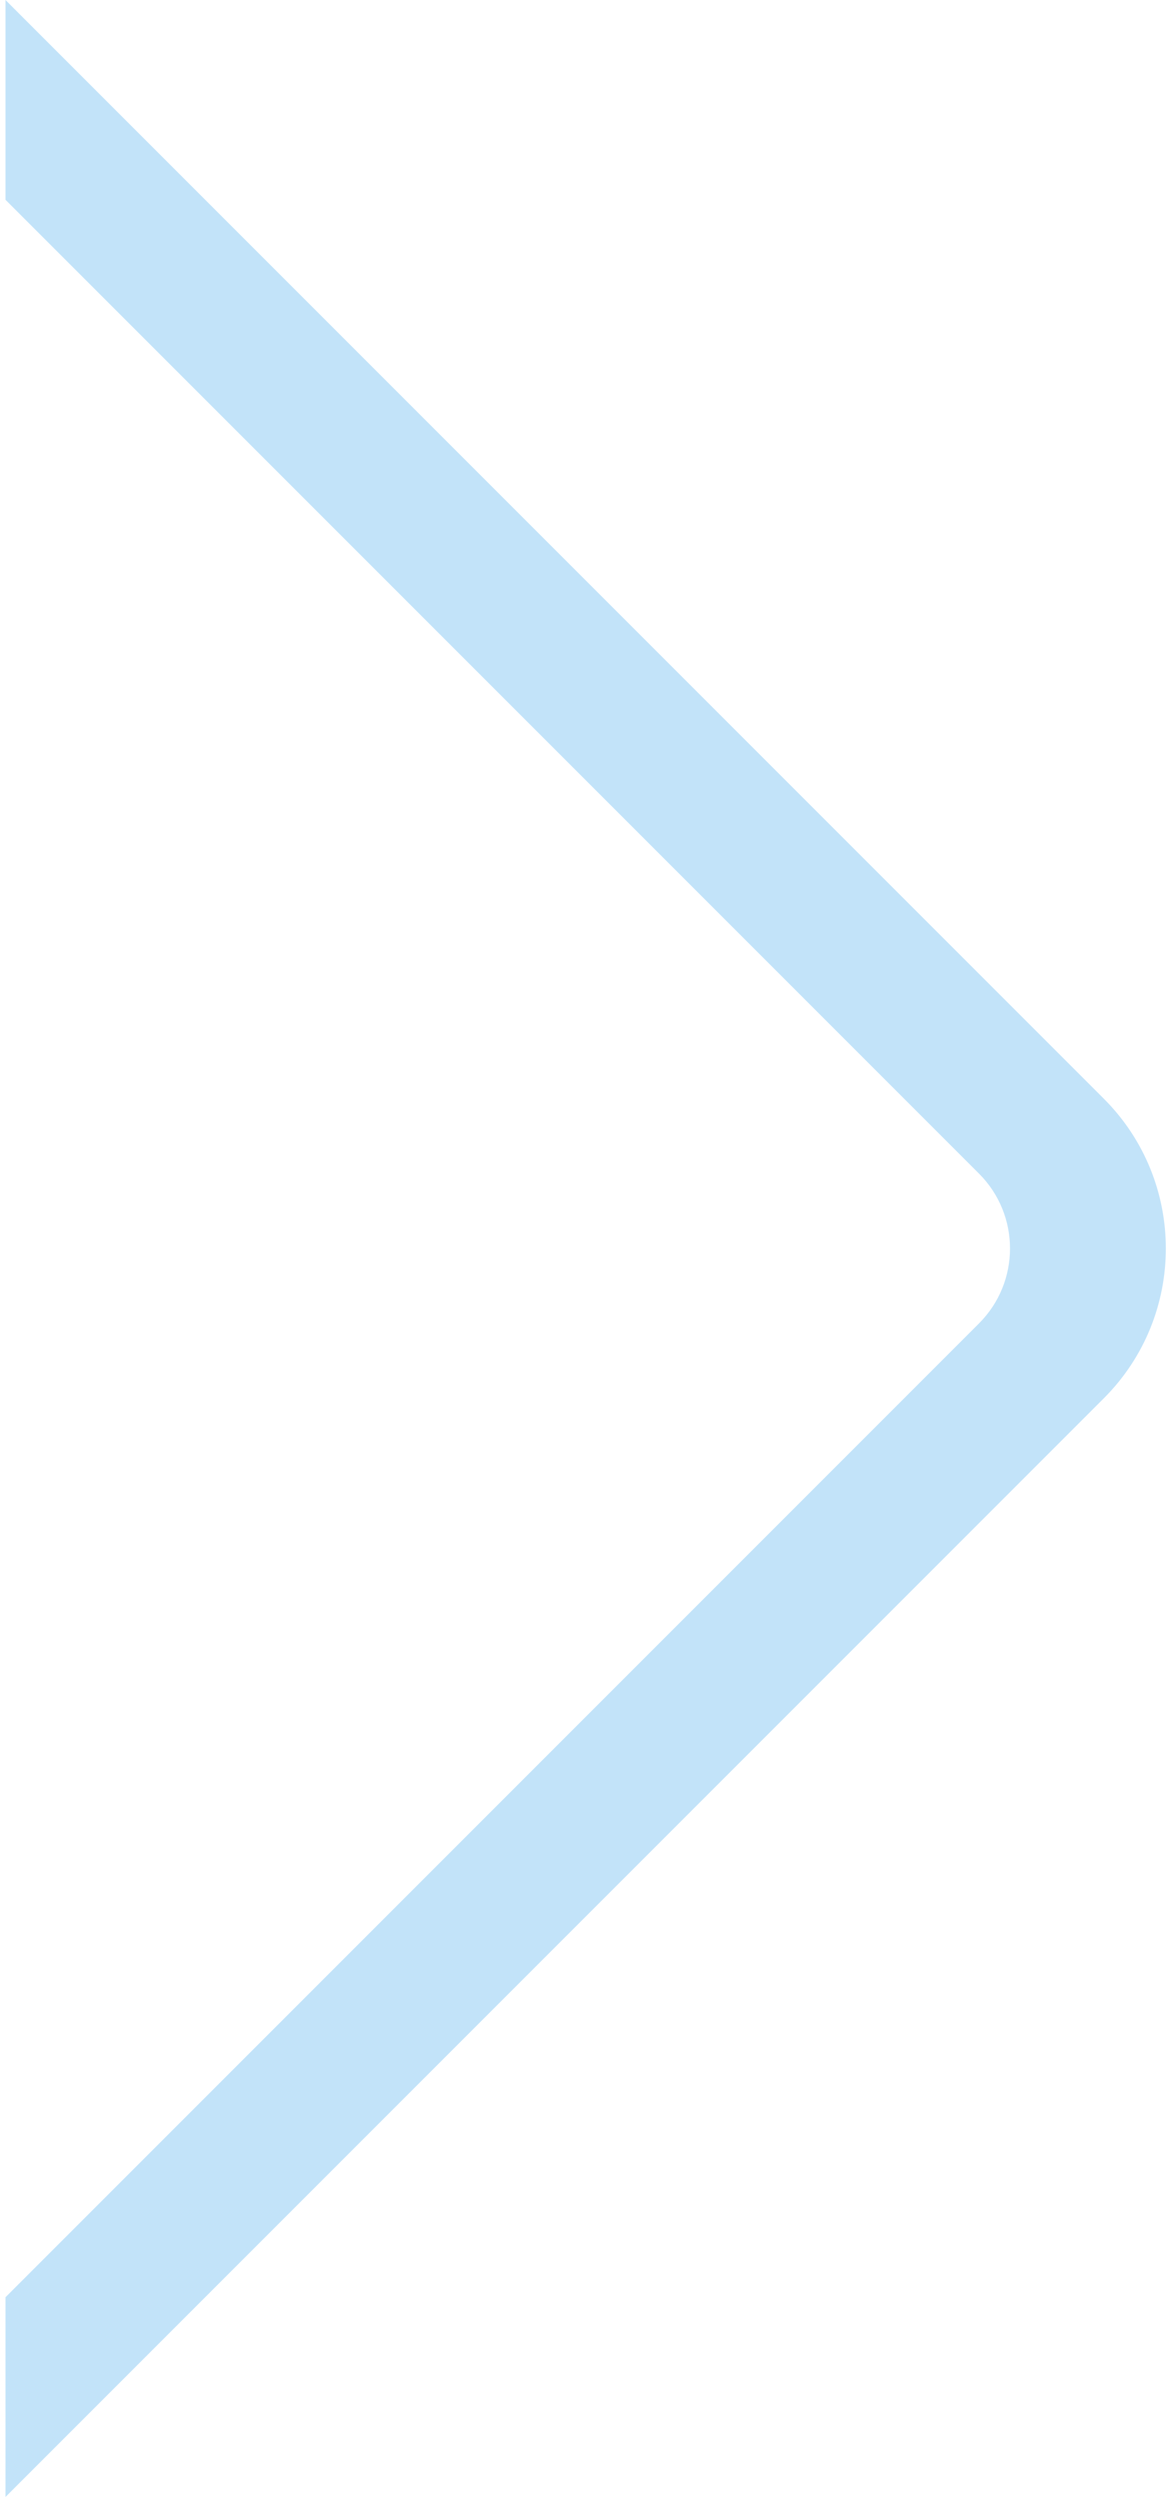<?xml version="1.0" encoding="UTF-8"?>
<svg width="166px" height="354px" viewBox="0 0 166 354" version="1.1" xmlns="http://www.w3.org/2000/svg" xmlns:xlink="http://www.w3.org/1999/xlink">
    <!-- Generator: Sketch 50.2 (55047) - http://www.bohemiancoding.com/sketch -->
    <title>Path Copy 2</title>
    <desc>Created with Sketch.</desc>
    <defs></defs>
    <g id="Page-1" stroke="none" stroke-width="1" fill="none" fill-rule="evenodd" fill-opacity="0.4">
        <g id="Artboard" transform="translate(-1409, -200)" fill="#67B9F0">
            <g id="Group-3" transform="translate(1203, 200)">
                <path d="M101.777,281.777 L296.777,281.777 C305.061,281.777 311.777,275.061 311.777,266.777 L311.777,71.777 L331.777,51.777 L331.777,271.777 C331.777,288.345 318.345,301.777 301.777,301.777 L81.777,301.777 L101.777,281.777 Z" id="Path-Copy-2" transform="translate(206.777, 176.777) scale(-1, 1) rotate(135) translate(-206.777, -176.777) "></path>
            </g>
        </g>
    </g>
</svg>